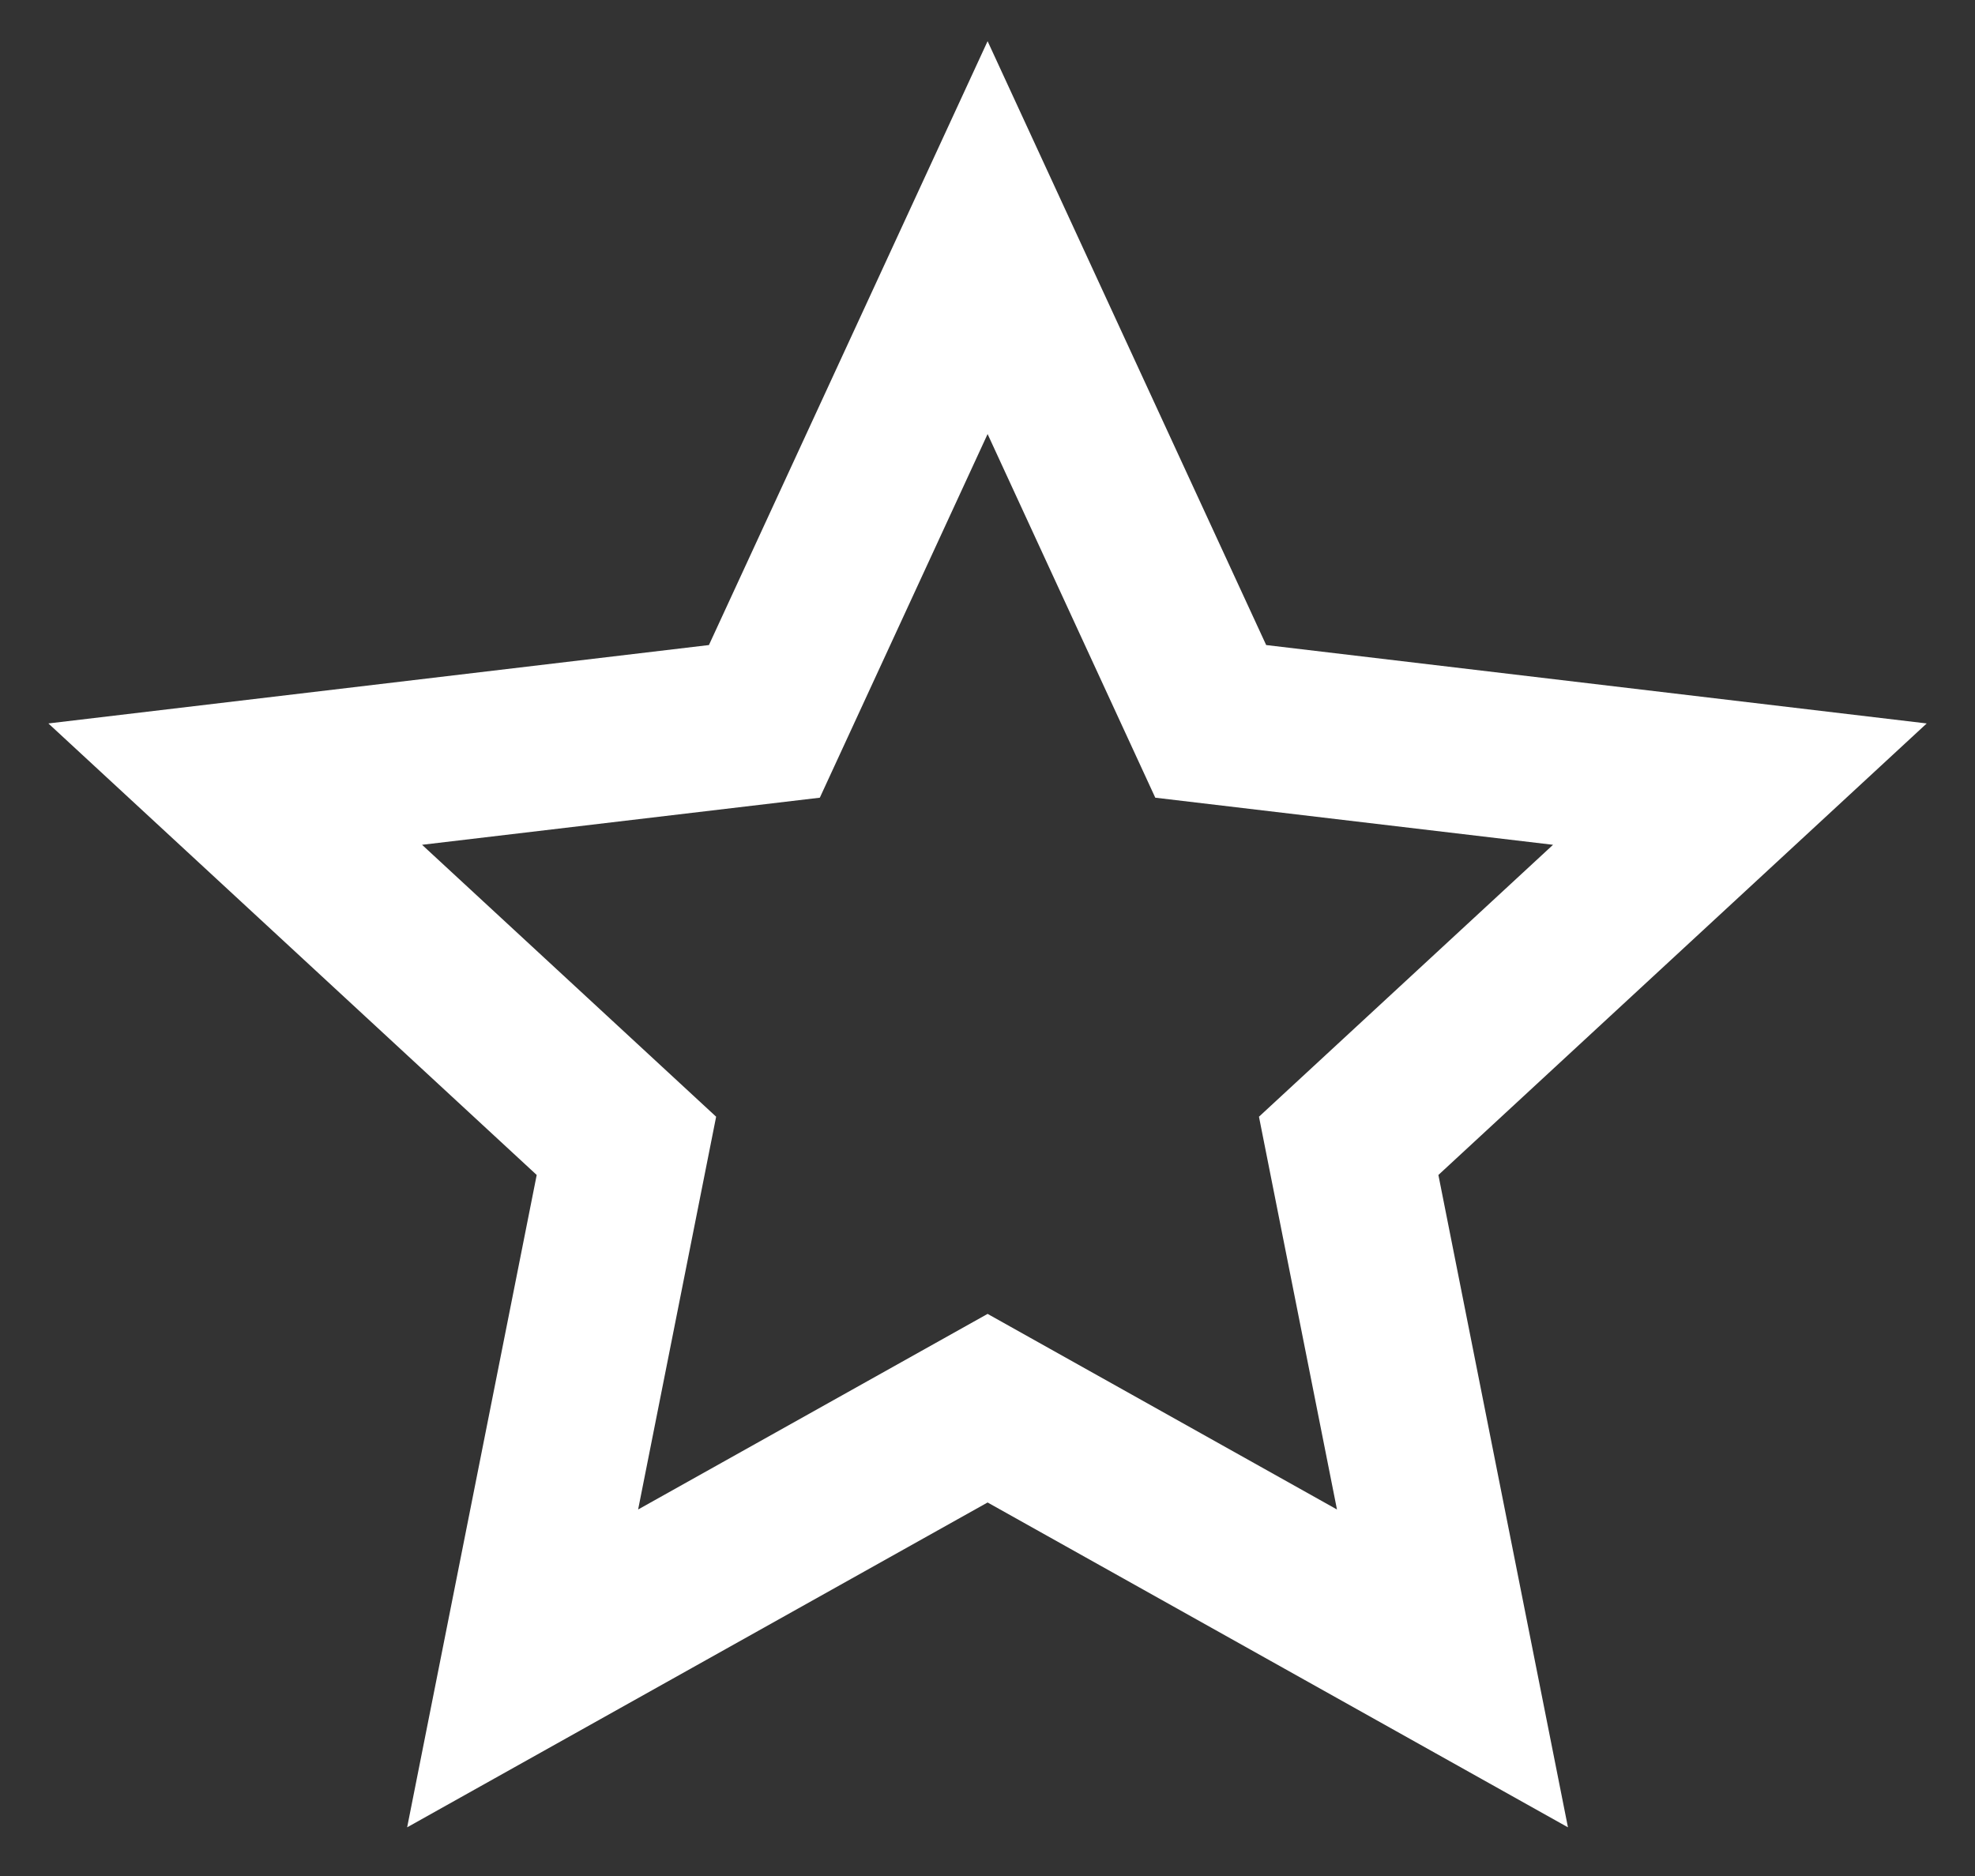 <svg width="20" height="19" viewBox="0 0 20 19" fill="none" xmlns="http://www.w3.org/2000/svg">
<rect x="0" y="0" width="20" height="19" fill="#333333" stroke="none"/>
<path d="M10.001 15.217L4.123 18.507L5.435 11.9L0.49 7.327L7.179 6.533L10.001 0.417L12.822 6.533L19.511 7.327L14.566 11.9L15.878 18.507L10.001 15.217ZM10.001 13.307L13.539 15.288L12.749 11.31L15.727 8.556L11.699 8.079L10.001 4.396L8.302 8.079L4.274 8.556L7.252 11.31L6.462 15.288L10.001 13.307Z" fill="white"/>
</svg>
